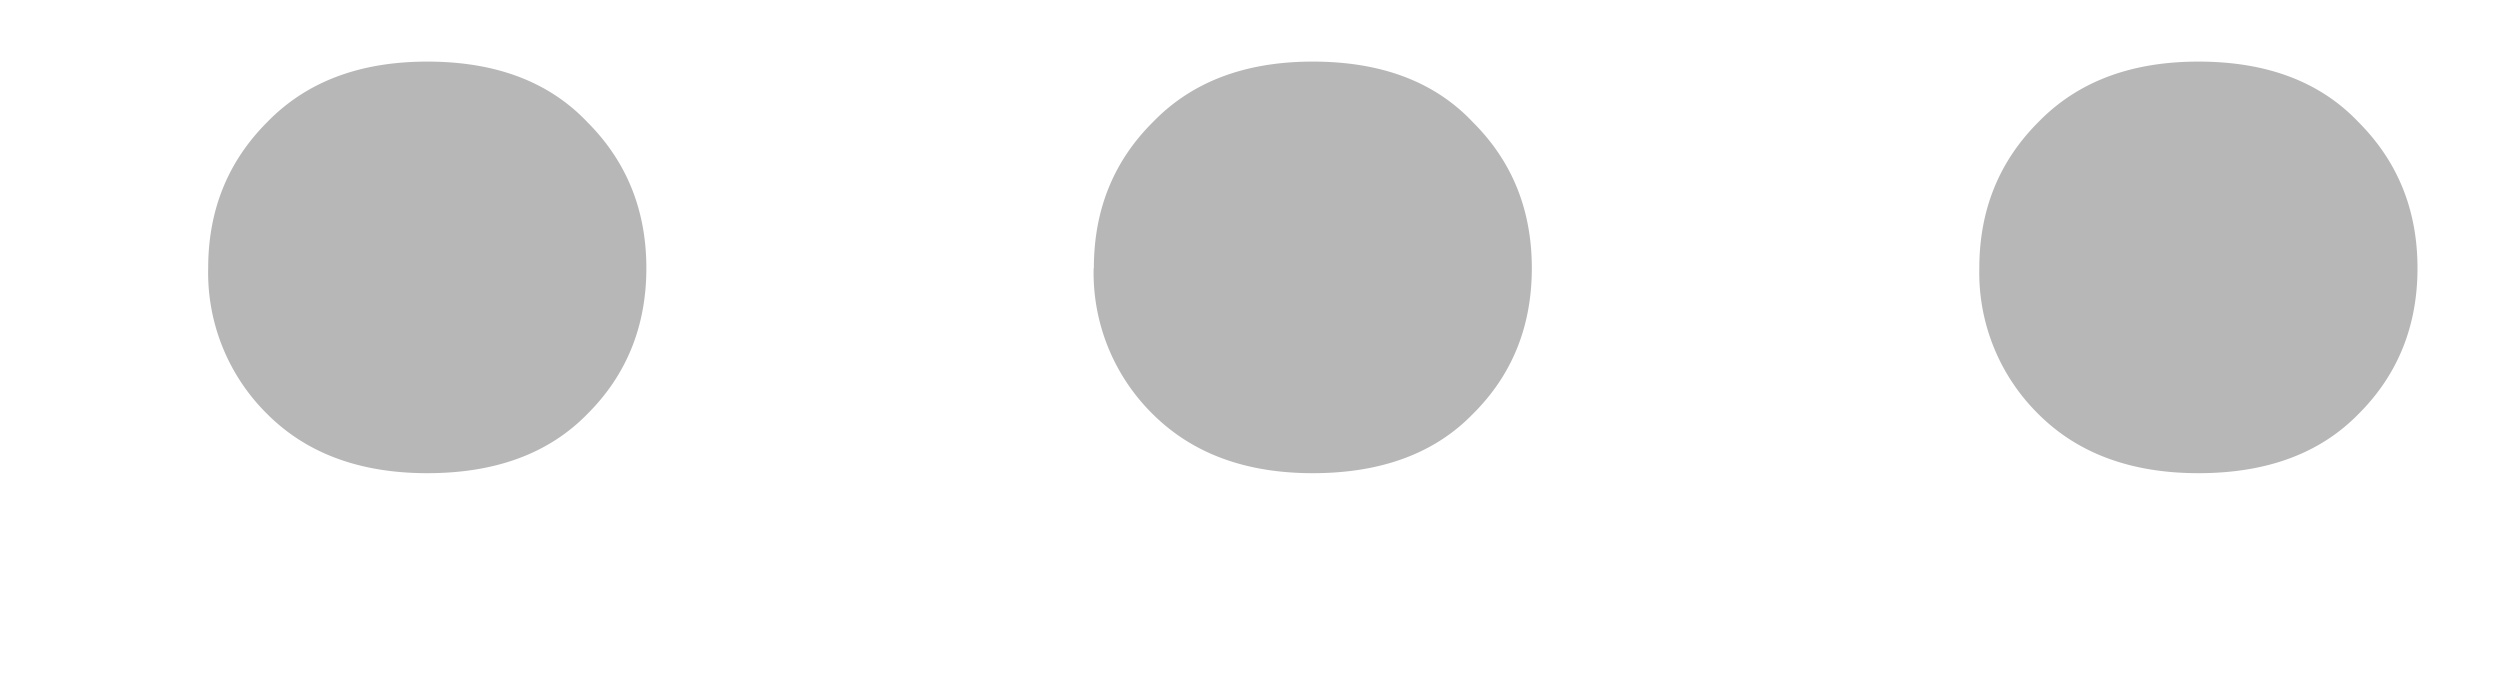 <svg width="11" height="3" fill="none" xmlns="http://www.w3.org/2000/svg"><path d="M.916 1.18c0-.256.087-.47.26-.643.173-.178.408-.266.704-.266.3 0 .535.088.704.266.173.173.26.387.26.643 0 .255-.087.47-.26.642-.169.173-.403.26-.704.26-.296 0-.531-.087-.704-.26a.873.873 0 0 1-.26-.642Zm3.897 0c0-.256.086-.47.26-.643.172-.178.407-.266.703-.266.301 0 .536.088.704.266.174.173.26.387.26.643 0 .255-.086.47-.26.642-.168.173-.403.26-.704.26-.296 0-.53-.087-.704-.26a.873.873 0 0 1-.26-.642Zm3.896 0c0-.256.087-.47.26-.643.173-.178.408-.266.704-.266.3 0 .535.088.704.266.173.173.26.387.26.643 0 .255-.087.47-.26.642-.169.173-.403.26-.704.26-.296 0-.531-.087-.704-.26a.873.873 0 0 1-.26-.642Z" fill="#B7B7B7"/></svg>